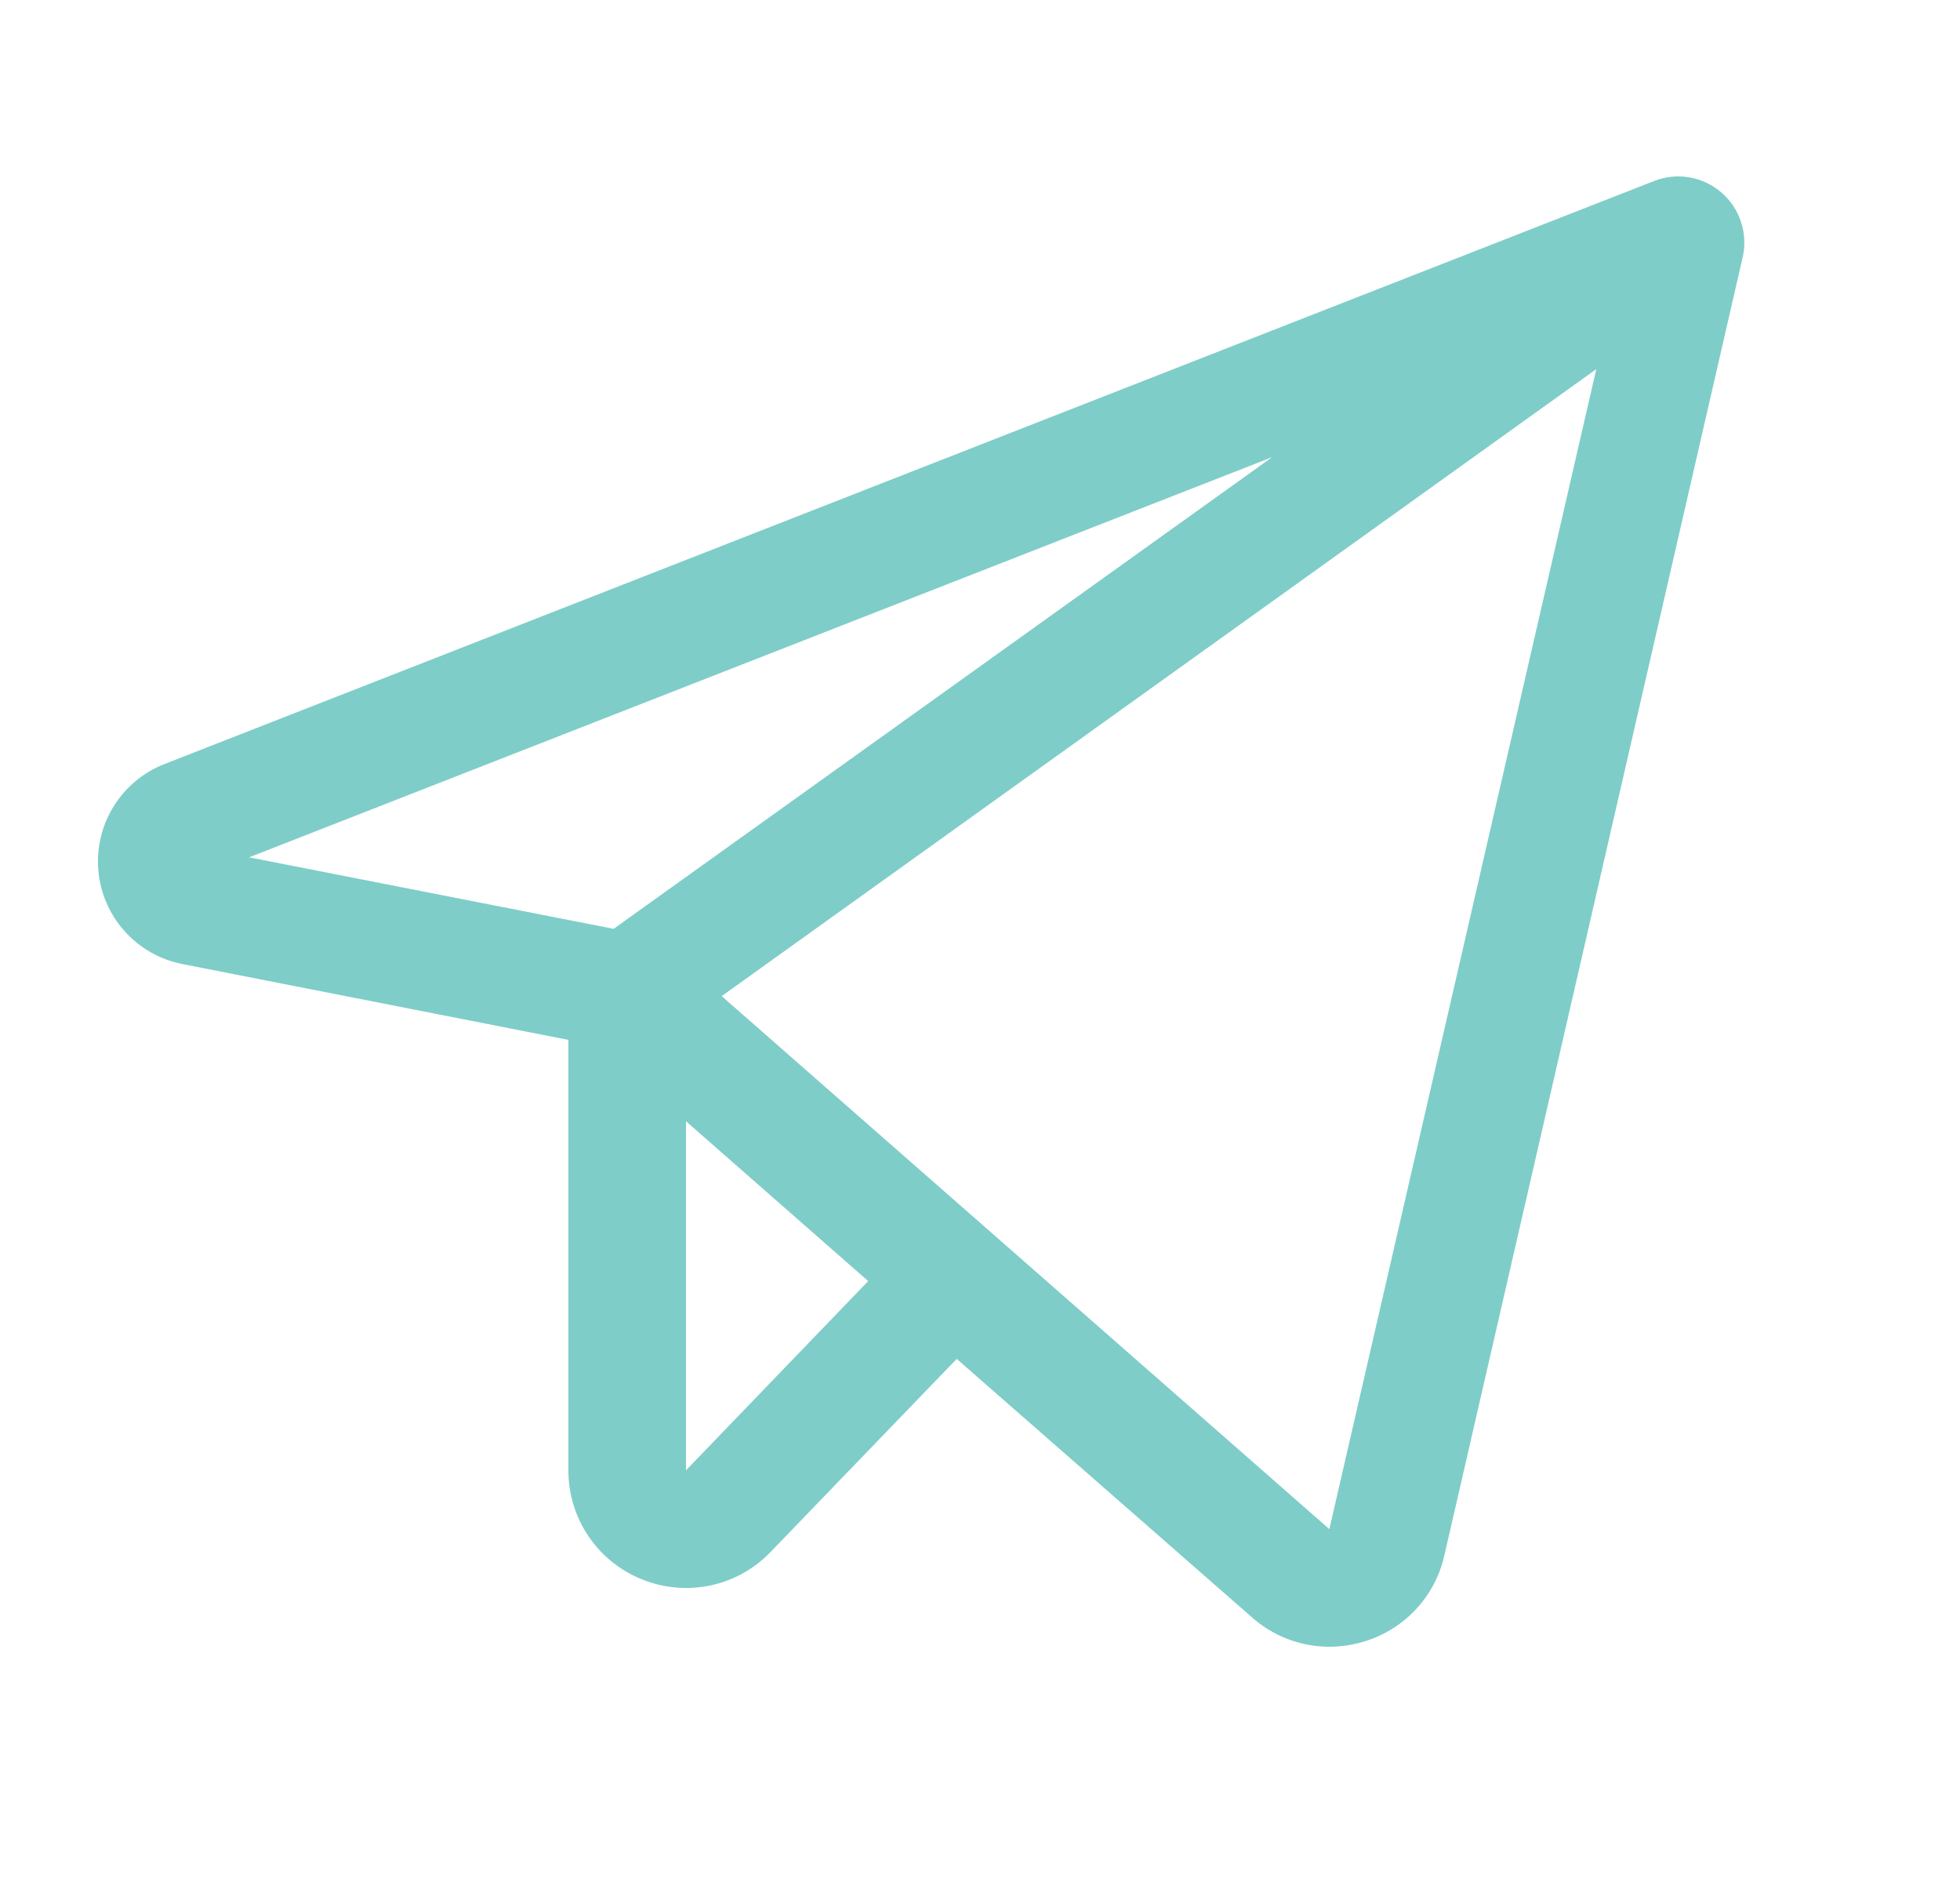 <svg width="25" height="24" viewBox="0 0 25 24" fill="none" xmlns="http://www.w3.org/2000/svg">
<path d="M21.957 2.455C21.841 2.355 21.7 2.288 21.549 2.262C21.397 2.236 21.242 2.252 21.099 2.308L2.099 9.743C1.83 9.848 1.602 10.037 1.45 10.283C1.297 10.528 1.229 10.817 1.255 11.104C1.28 11.392 1.399 11.664 1.592 11.878C1.786 12.093 2.044 12.239 2.327 12.294L7.25 13.261V18.75C7.249 19.049 7.338 19.341 7.505 19.589C7.672 19.837 7.91 20.029 8.187 20.14C8.465 20.253 8.769 20.28 9.062 20.218C9.355 20.156 9.622 20.007 9.829 19.791L12.203 17.329L15.969 20.625C16.24 20.866 16.591 20.999 16.954 21C17.113 21 17.271 20.975 17.423 20.926C17.67 20.847 17.893 20.705 18.068 20.514C18.244 20.323 18.366 20.089 18.423 19.835L22.228 3.281C22.262 3.132 22.255 2.976 22.207 2.831C22.16 2.685 22.073 2.555 21.957 2.455ZM16.226 5.83L7.827 11.845L3.177 10.933L16.226 5.83ZM8.75 18.75V14.299L11.074 16.337L8.75 18.75ZM16.956 19.5L9.205 12.703L20.361 4.707L16.956 19.5Z" fill="#7ECDC8"/>
</svg>
